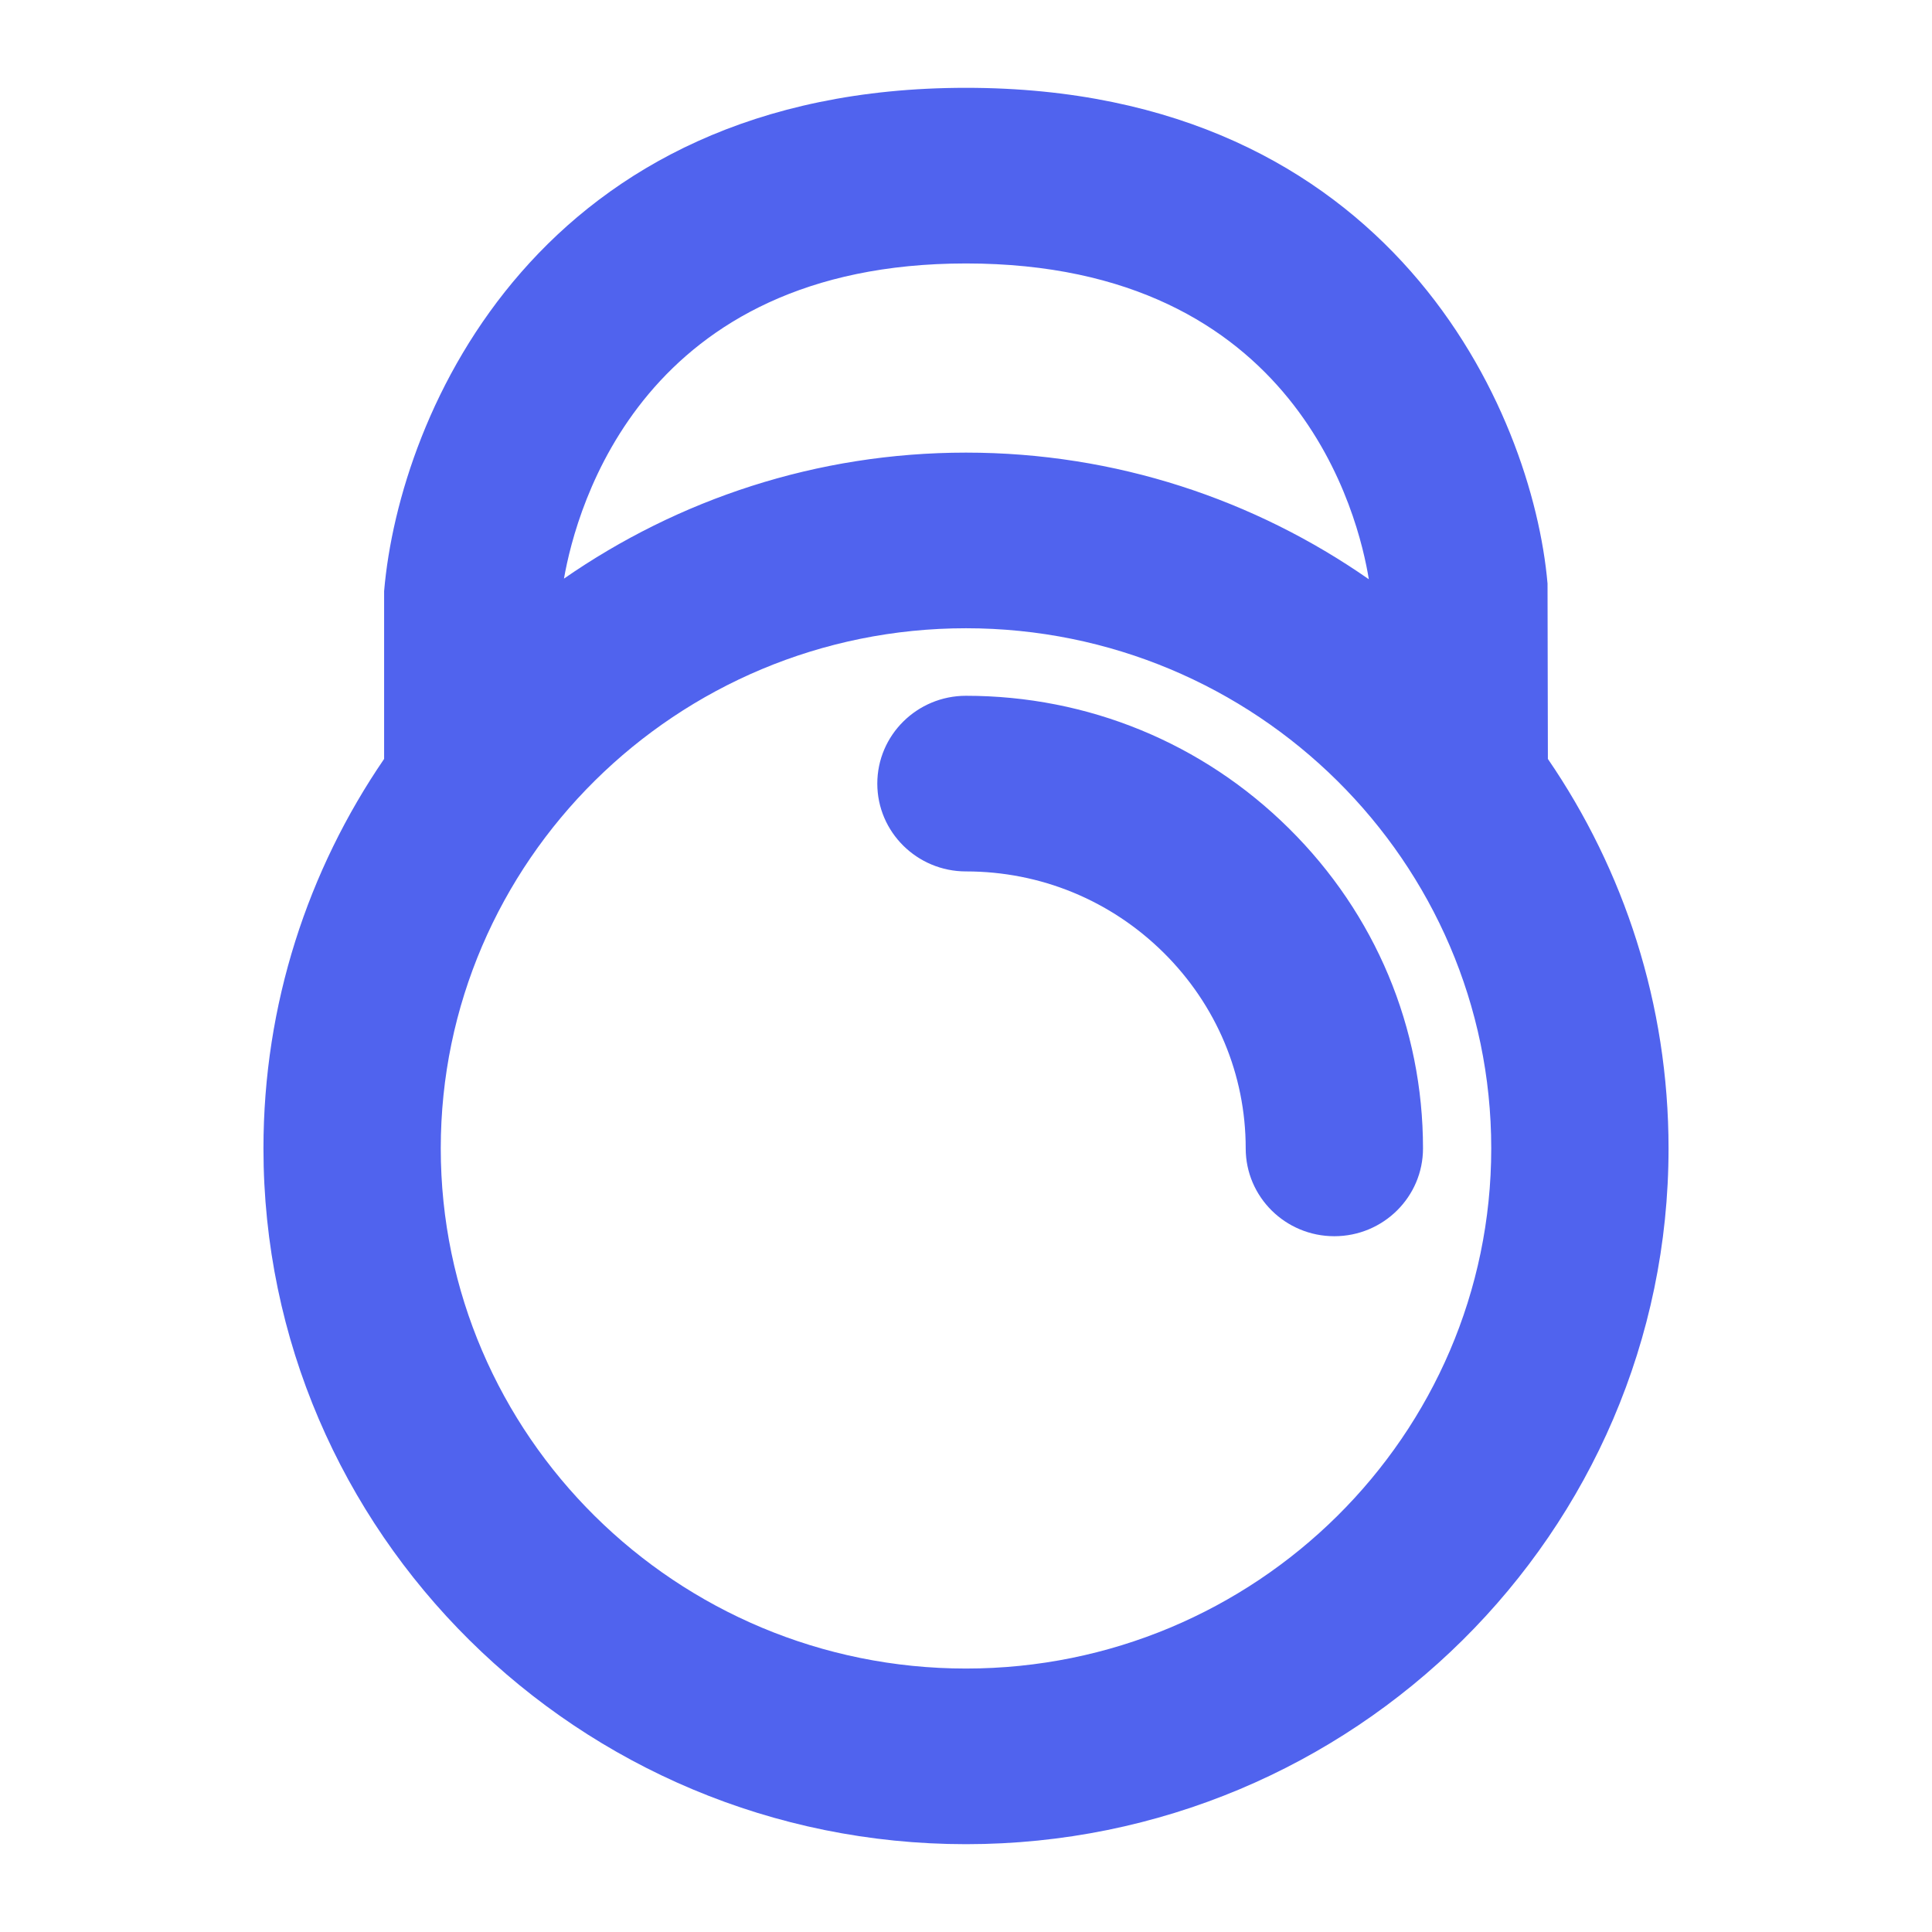 <svg width="22" height="22" viewBox="0 0 22 22" fill="none" xmlns="http://www.w3.org/2000/svg">
<path fill-rule="evenodd" clip-rule="evenodd" d="M16.981 13.077C16.981 9.811 14.298 7.154 11 7.154C7.702 7.154 5.019 9.811 5.019 13.077C5.019 16.343 7.702 19 11 19C14.298 19 16.981 16.343 16.981 13.077ZM6.422 6.589C7.72 5.688 9.298 5.154 11 5.154C12.706 5.154 14.287 5.69 15.587 6.596C15.474 5.897 14.786 3 11 3C7.325 3 6.567 5.763 6.422 6.589ZM19 13.077C19 17.446 15.412 21 11 21C6.589 21 3 17.446 3 13.077C3 11.435 3.507 9.909 4.374 8.642V6.731C4.548 4.693 6.151 1 11 1C15.849 1 17.452 4.693 17.622 6.645L17.626 8.642C18.493 9.908 19 11.435 19 13.077ZM15.194 14.077C14.637 14.077 14.185 13.629 14.185 13.077C14.185 12.236 13.852 11.445 13.251 10.849C12.648 10.252 11.849 9.923 11 9.923C10.443 9.923 9.99 9.475 9.99 8.923C9.99 8.371 10.443 7.923 11 7.923C12.388 7.923 13.695 8.46 14.678 9.434C15.662 10.408 16.204 11.702 16.204 13.077C16.204 13.629 15.752 14.077 15.194 14.077Z" fill="#5063EE"/>
<mask id="mask0_0_4223" style="mask-type:alpha" maskUnits="userSpaceOnUse" x="3" y="1" width="16" height="20">
<path fill-rule="evenodd" clip-rule="evenodd" d="M16.981 13.077C16.981 9.811 14.298 7.154 11 7.154C7.702 7.154 5.019 9.811 5.019 13.077C5.019 16.343 7.702 19 11 19C14.298 19 16.981 16.343 16.981 13.077ZM6.422 6.589C7.72 5.688 9.298 5.154 11 5.154C12.706 5.154 14.287 5.69 15.587 6.596C15.474 5.897 14.786 3 11 3C7.325 3 6.567 5.763 6.422 6.589ZM19 13.077C19 17.446 15.412 21 11 21C6.589 21 3 17.446 3 13.077C3 11.435 3.507 9.909 4.374 8.642V6.731C4.548 4.693 6.151 1 11 1C15.849 1 17.452 4.693 17.622 6.645L17.626 8.642C18.493 9.908 19 11.435 19 13.077ZM15.194 14.077C14.637 14.077 14.185 13.629 14.185 13.077C14.185 12.236 13.852 11.445 13.251 10.849C12.648 10.252 11.849 9.923 11 9.923C10.443 9.923 9.99 9.475 9.99 8.923C9.99 8.371 10.443 7.923 11 7.923C12.388 7.923 13.695 8.46 14.678 9.434C15.662 10.408 16.204 11.702 16.204 13.077C16.204 13.629 15.752 14.077 15.194 14.077Z" fill="white"/>
</mask>
<g mask="url(#mask0_0_4223)">
</g>
</svg>
